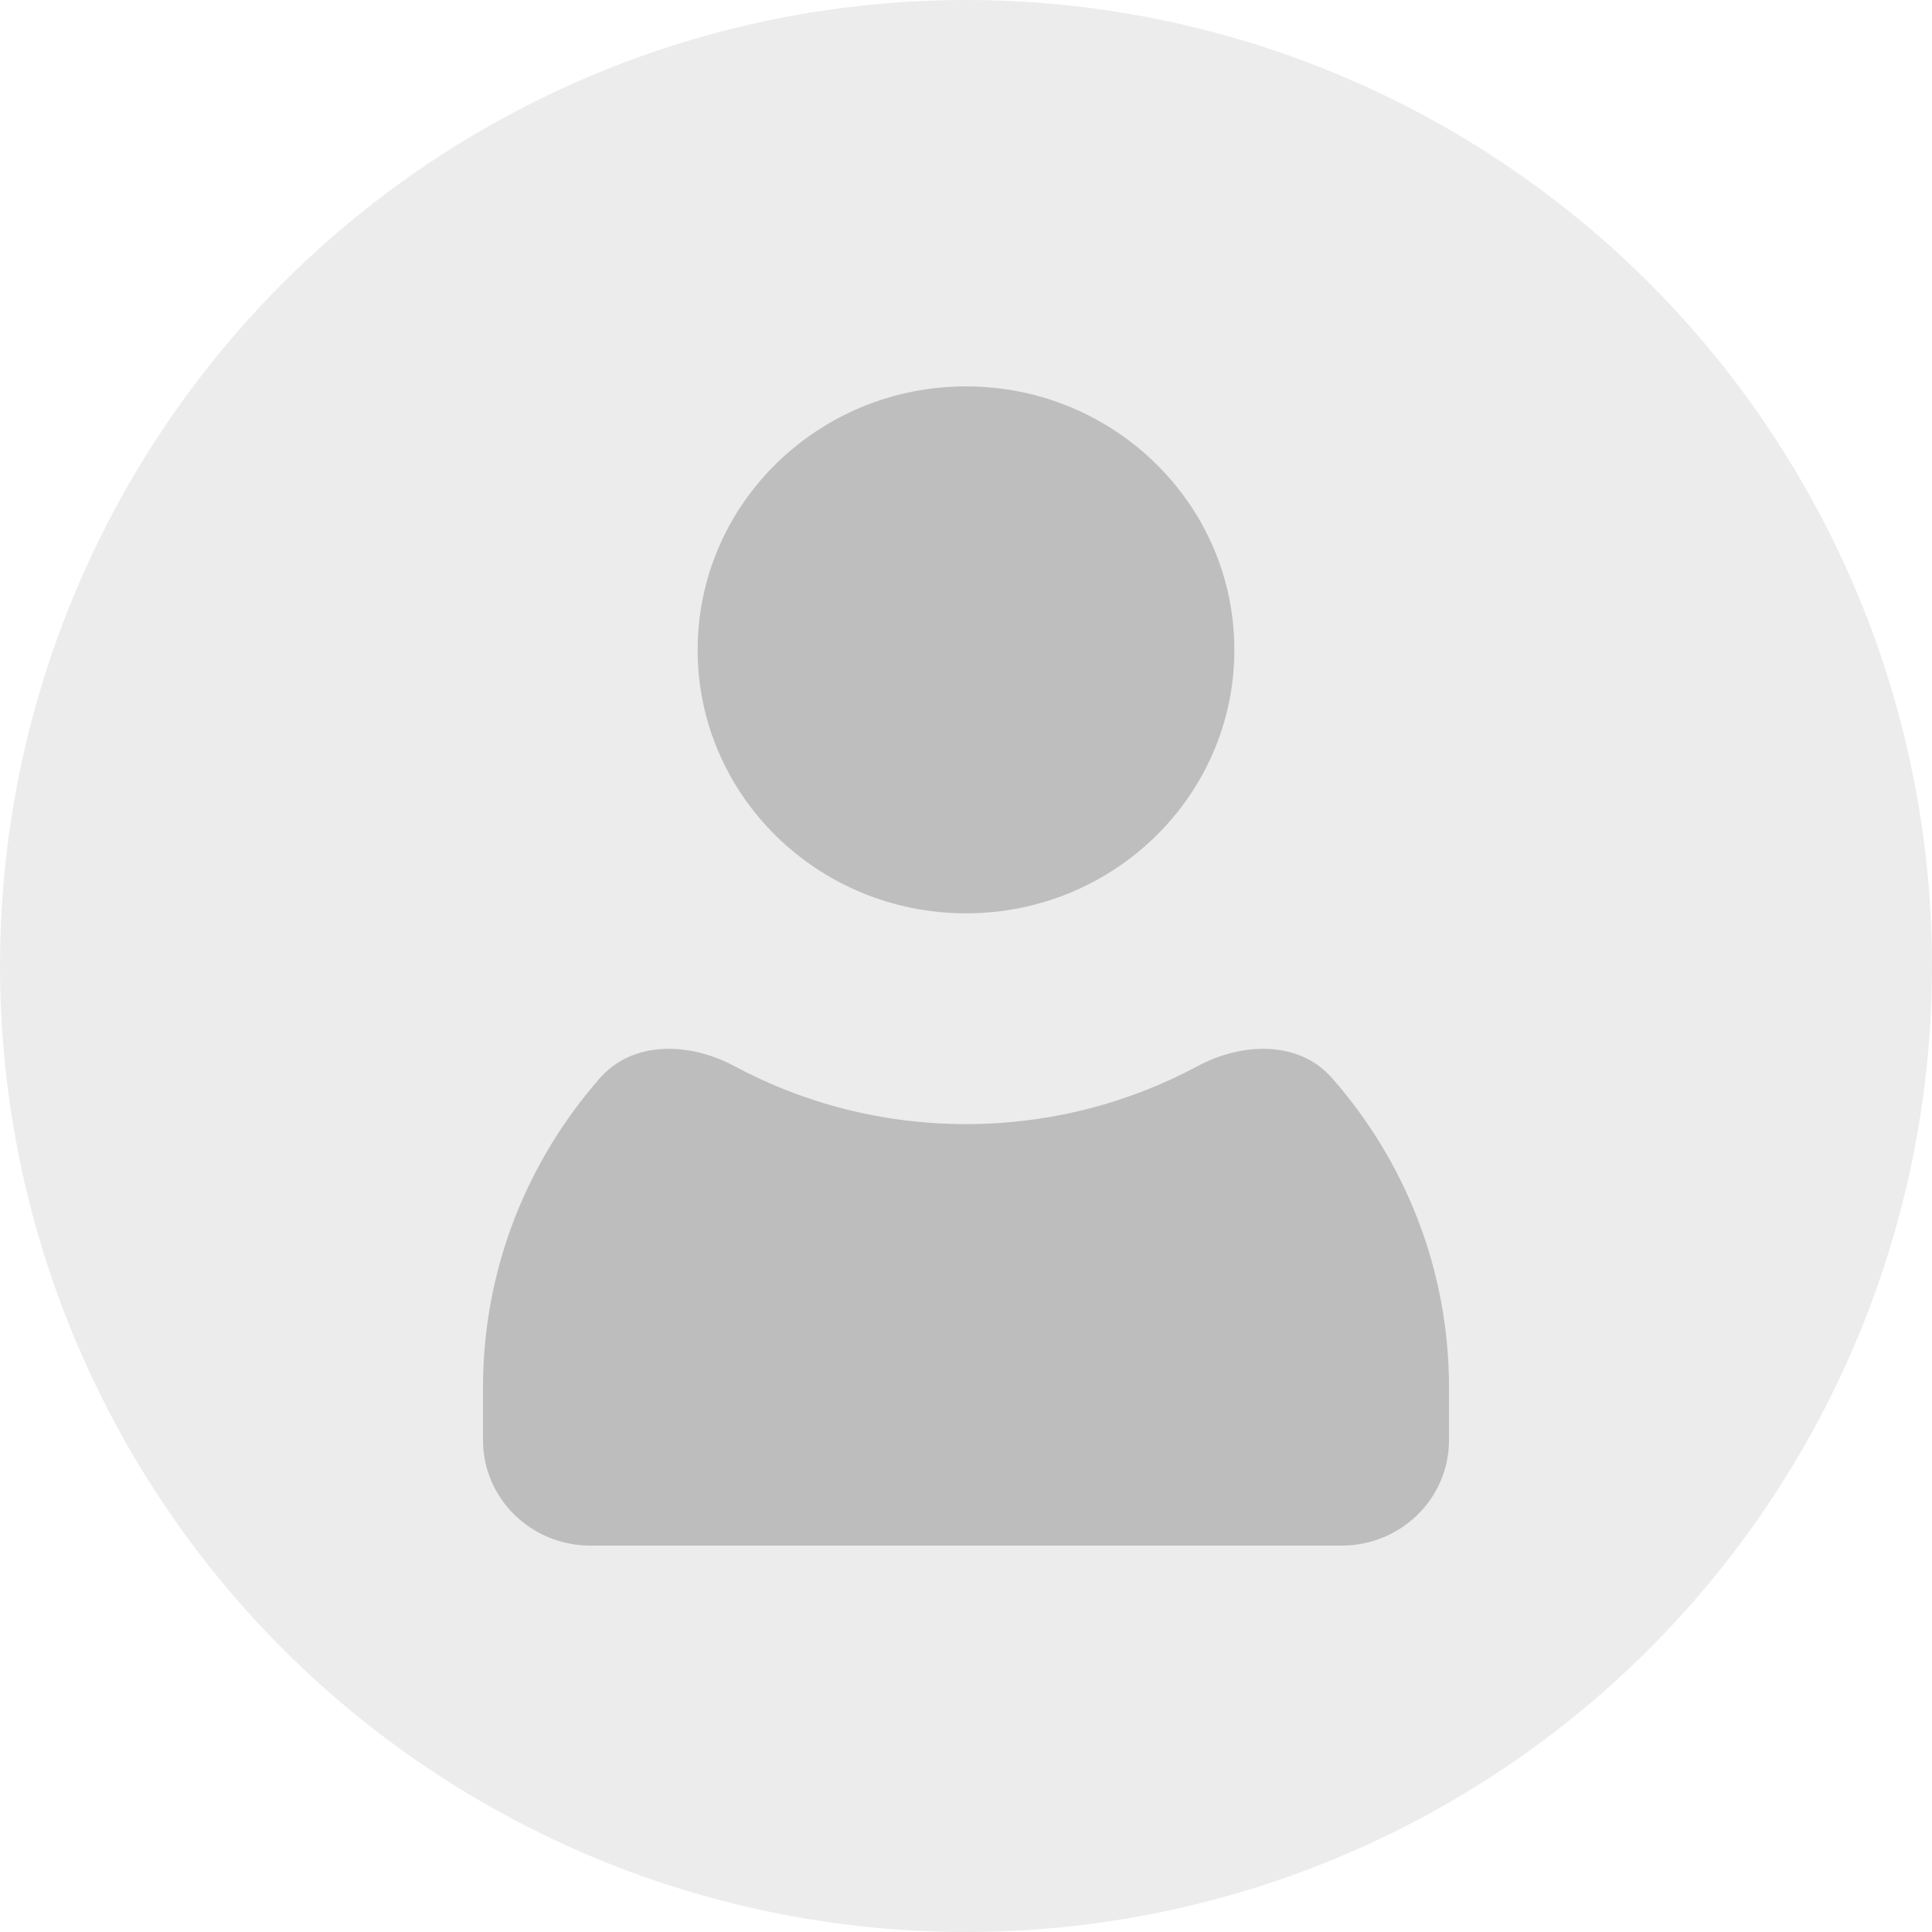 <?xml version="1.0" encoding="UTF-8"?>
<svg width="30px" height="30px" viewBox="0 0 30 30" version="1.1" xmlns="http://www.w3.org/2000/svg" xmlns:xlink="http://www.w3.org/1999/xlink">
    <title>切片</title>
    <g id="B端移动端v1.0" stroke="none" stroke-width="1" fill="none" fill-rule="evenodd">
        <g id="用户信息详情页面" transform="translate(-64, -818)" fill="#000000">
            <g id="编组-5" transform="translate(32, 426)">
                <g id="User-Id" transform="translate(32, 392)">
                    <circle id="椭圆形" fill-opacity="0.077" cx="15" cy="15" r="15"></circle>
                    <g id="编组" transform="translate(7.5, 6)">
                        <path d="M11.667,4.091 C11.667,6.35 9.801,8.182 7.5,8.182 C5.199,8.182 3.333,6.35 3.333,4.091 C3.333,1.832 5.199,0 7.5,0 C9.801,0 11.667,1.832 11.667,4.091 Z" id="路径" fill-opacity="0.197" fill-rule="nonzero"></path>
                        <path d="M13.182,10.738 C12.668,10.154 11.786,10.184 11.096,10.555 C10.028,11.128 8.803,11.455 7.5,11.455 C6.197,11.455 4.972,11.128 3.904,10.555 C3.214,10.184 2.332,10.154 1.818,10.738 C0.685,12.028 0,13.708 0,15.545 L0,16.364 C0,17.267 0.746,18 1.667,18 L13.333,18 C14.254,18 15,17.267 15,16.364 L15,15.545 C15,13.708 14.315,12.028 13.182,10.738 Z" id="路径" fill-opacity="0.202"></path>
                    </g>
                </g>
            </g>
        </g>
    </g>
</svg>